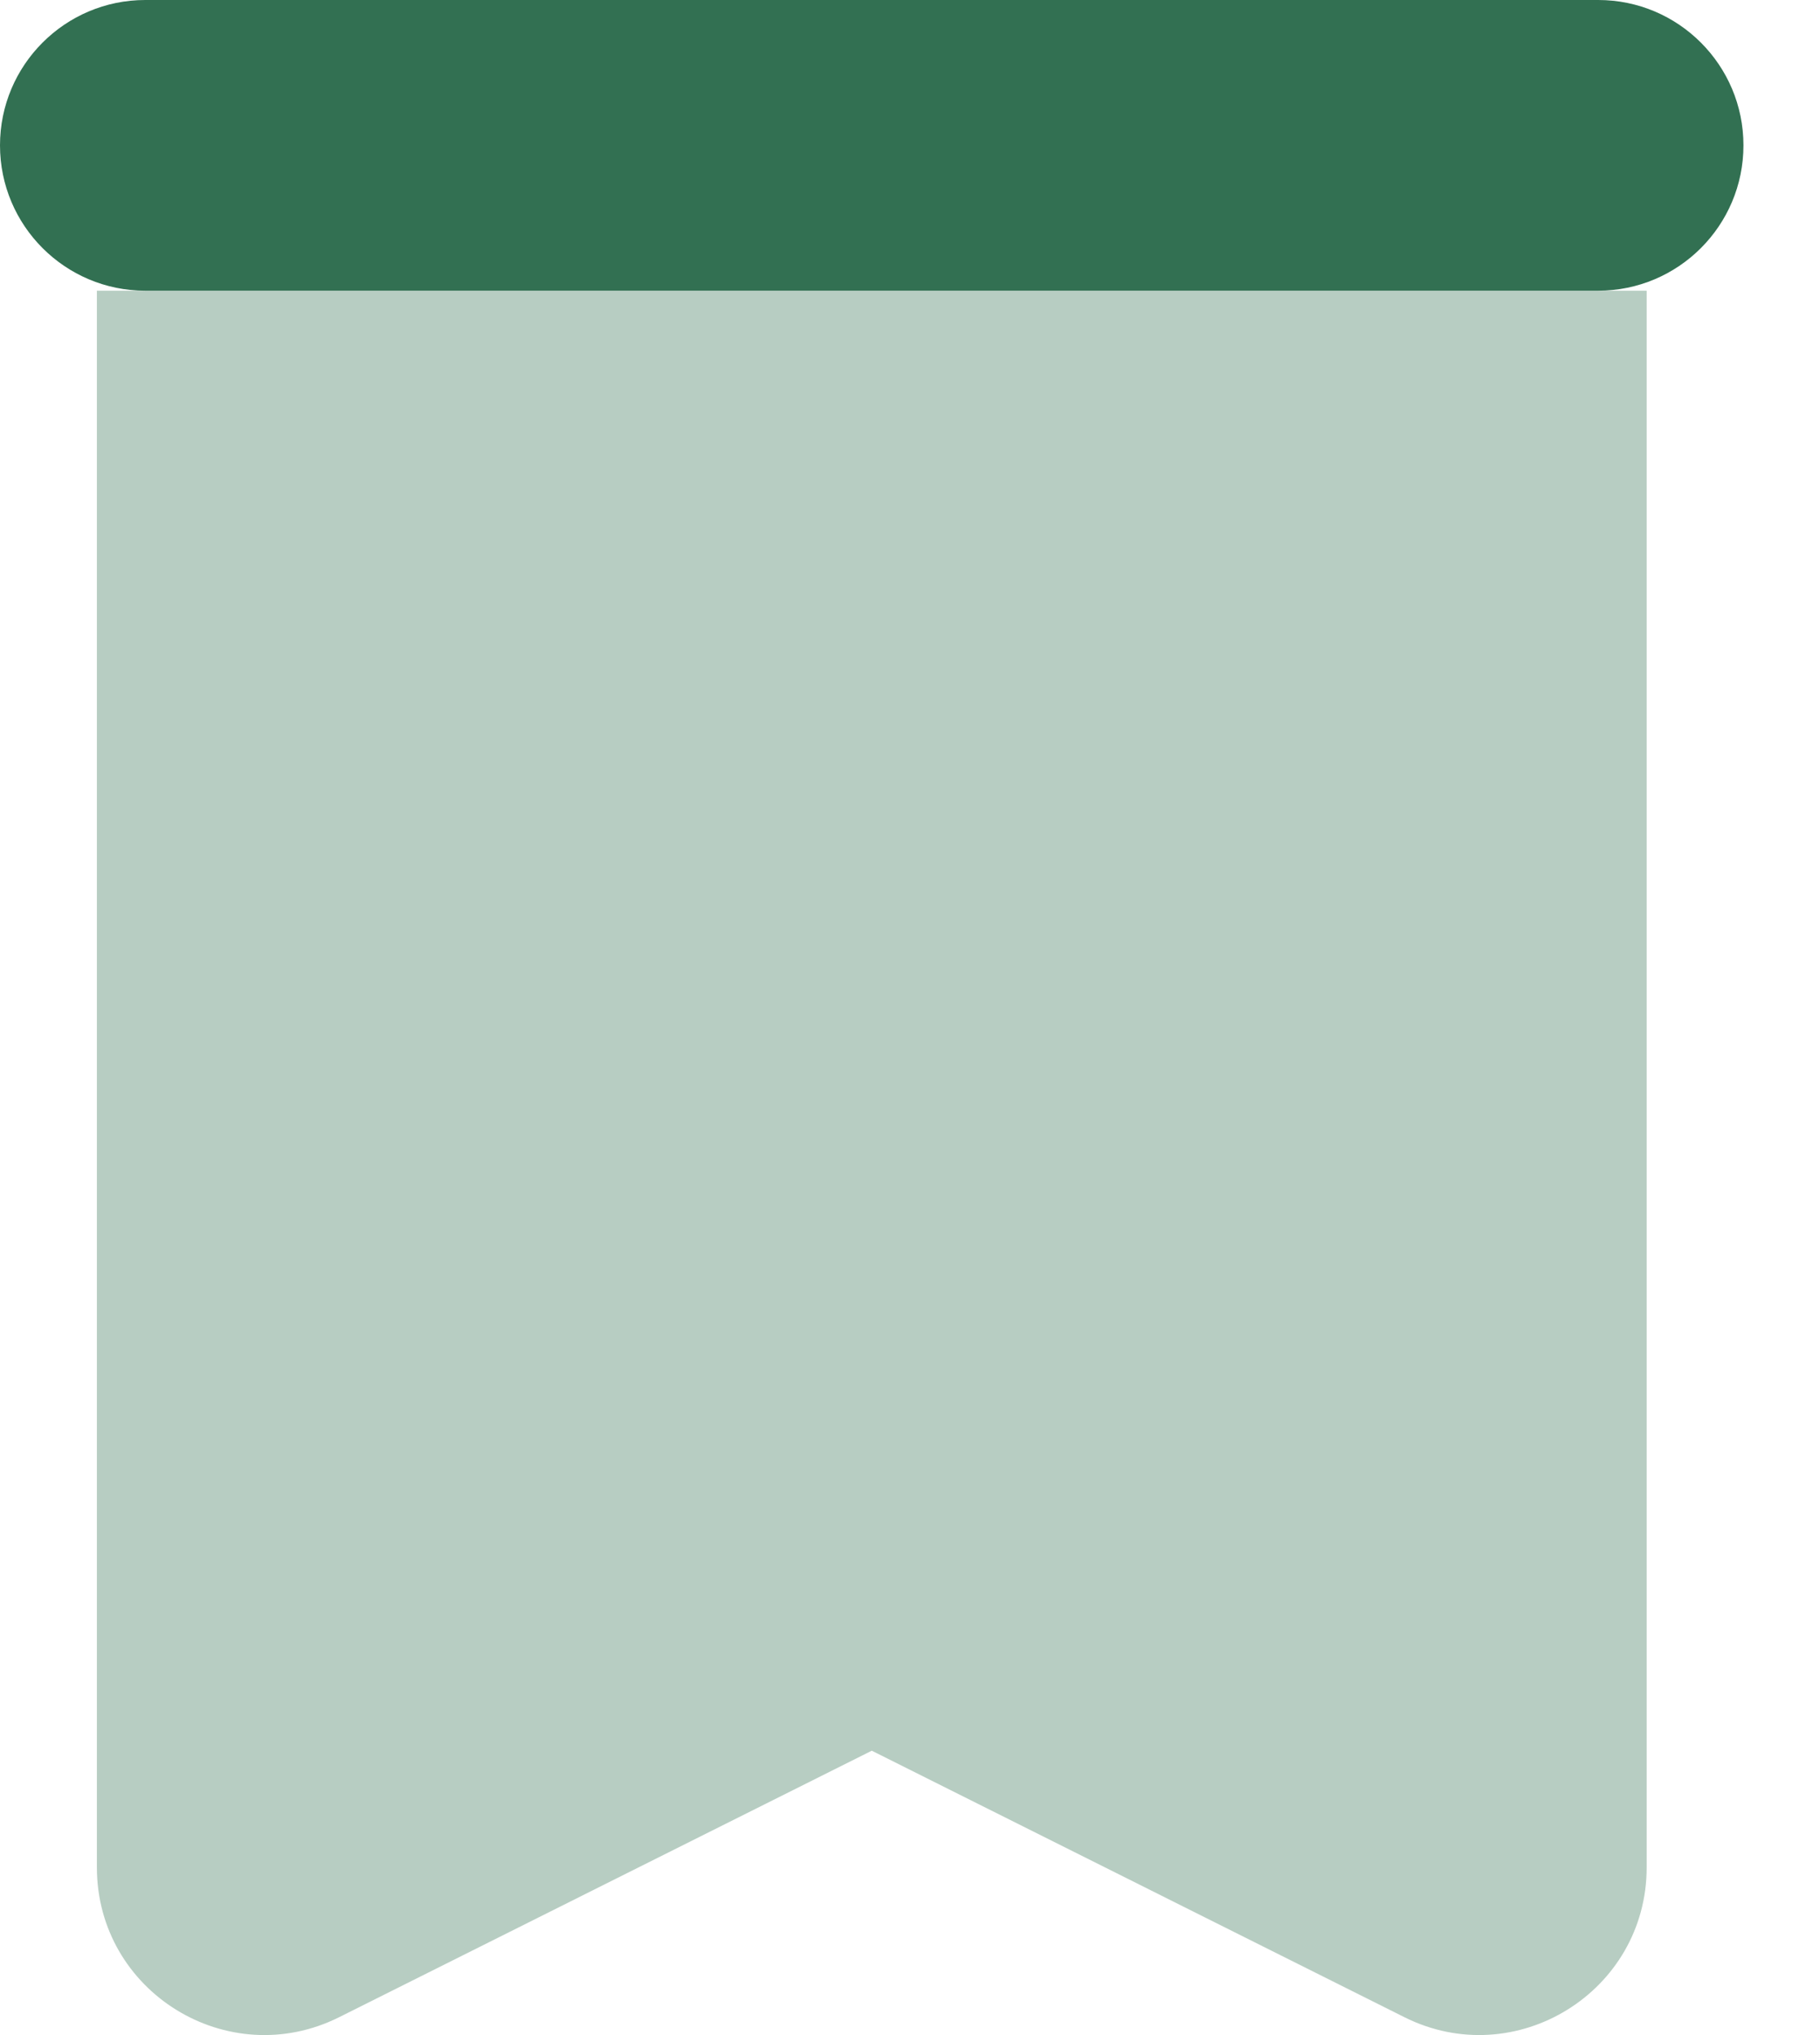 <svg width="17" height="19" viewBox="0 0 17 19" fill="none" xmlns="http://www.w3.org/2000/svg">
<path d="M14.928 0C14.579 0 1.706 0 1.357 0C0.608 0 0 0.608 0 1.357C0 2.106 0.608 2.714 1.357 2.714C1.706 2.714 14.579 2.714 14.928 2.714C15.677 2.714 16.285 2.106 16.285 1.357C16.285 0.608 15.677 0 14.928 0Z" fill="#327052"/>
<path opacity="0.35" d="M15.381 2.714H0.905V17.434C0.905 18.597 2.128 19.352 3.168 18.833L8.143 16.345L13.118 18.833C14.157 19.352 15.381 18.596 15.381 17.434V2.714Z" fill="#327052"/>
</svg>
